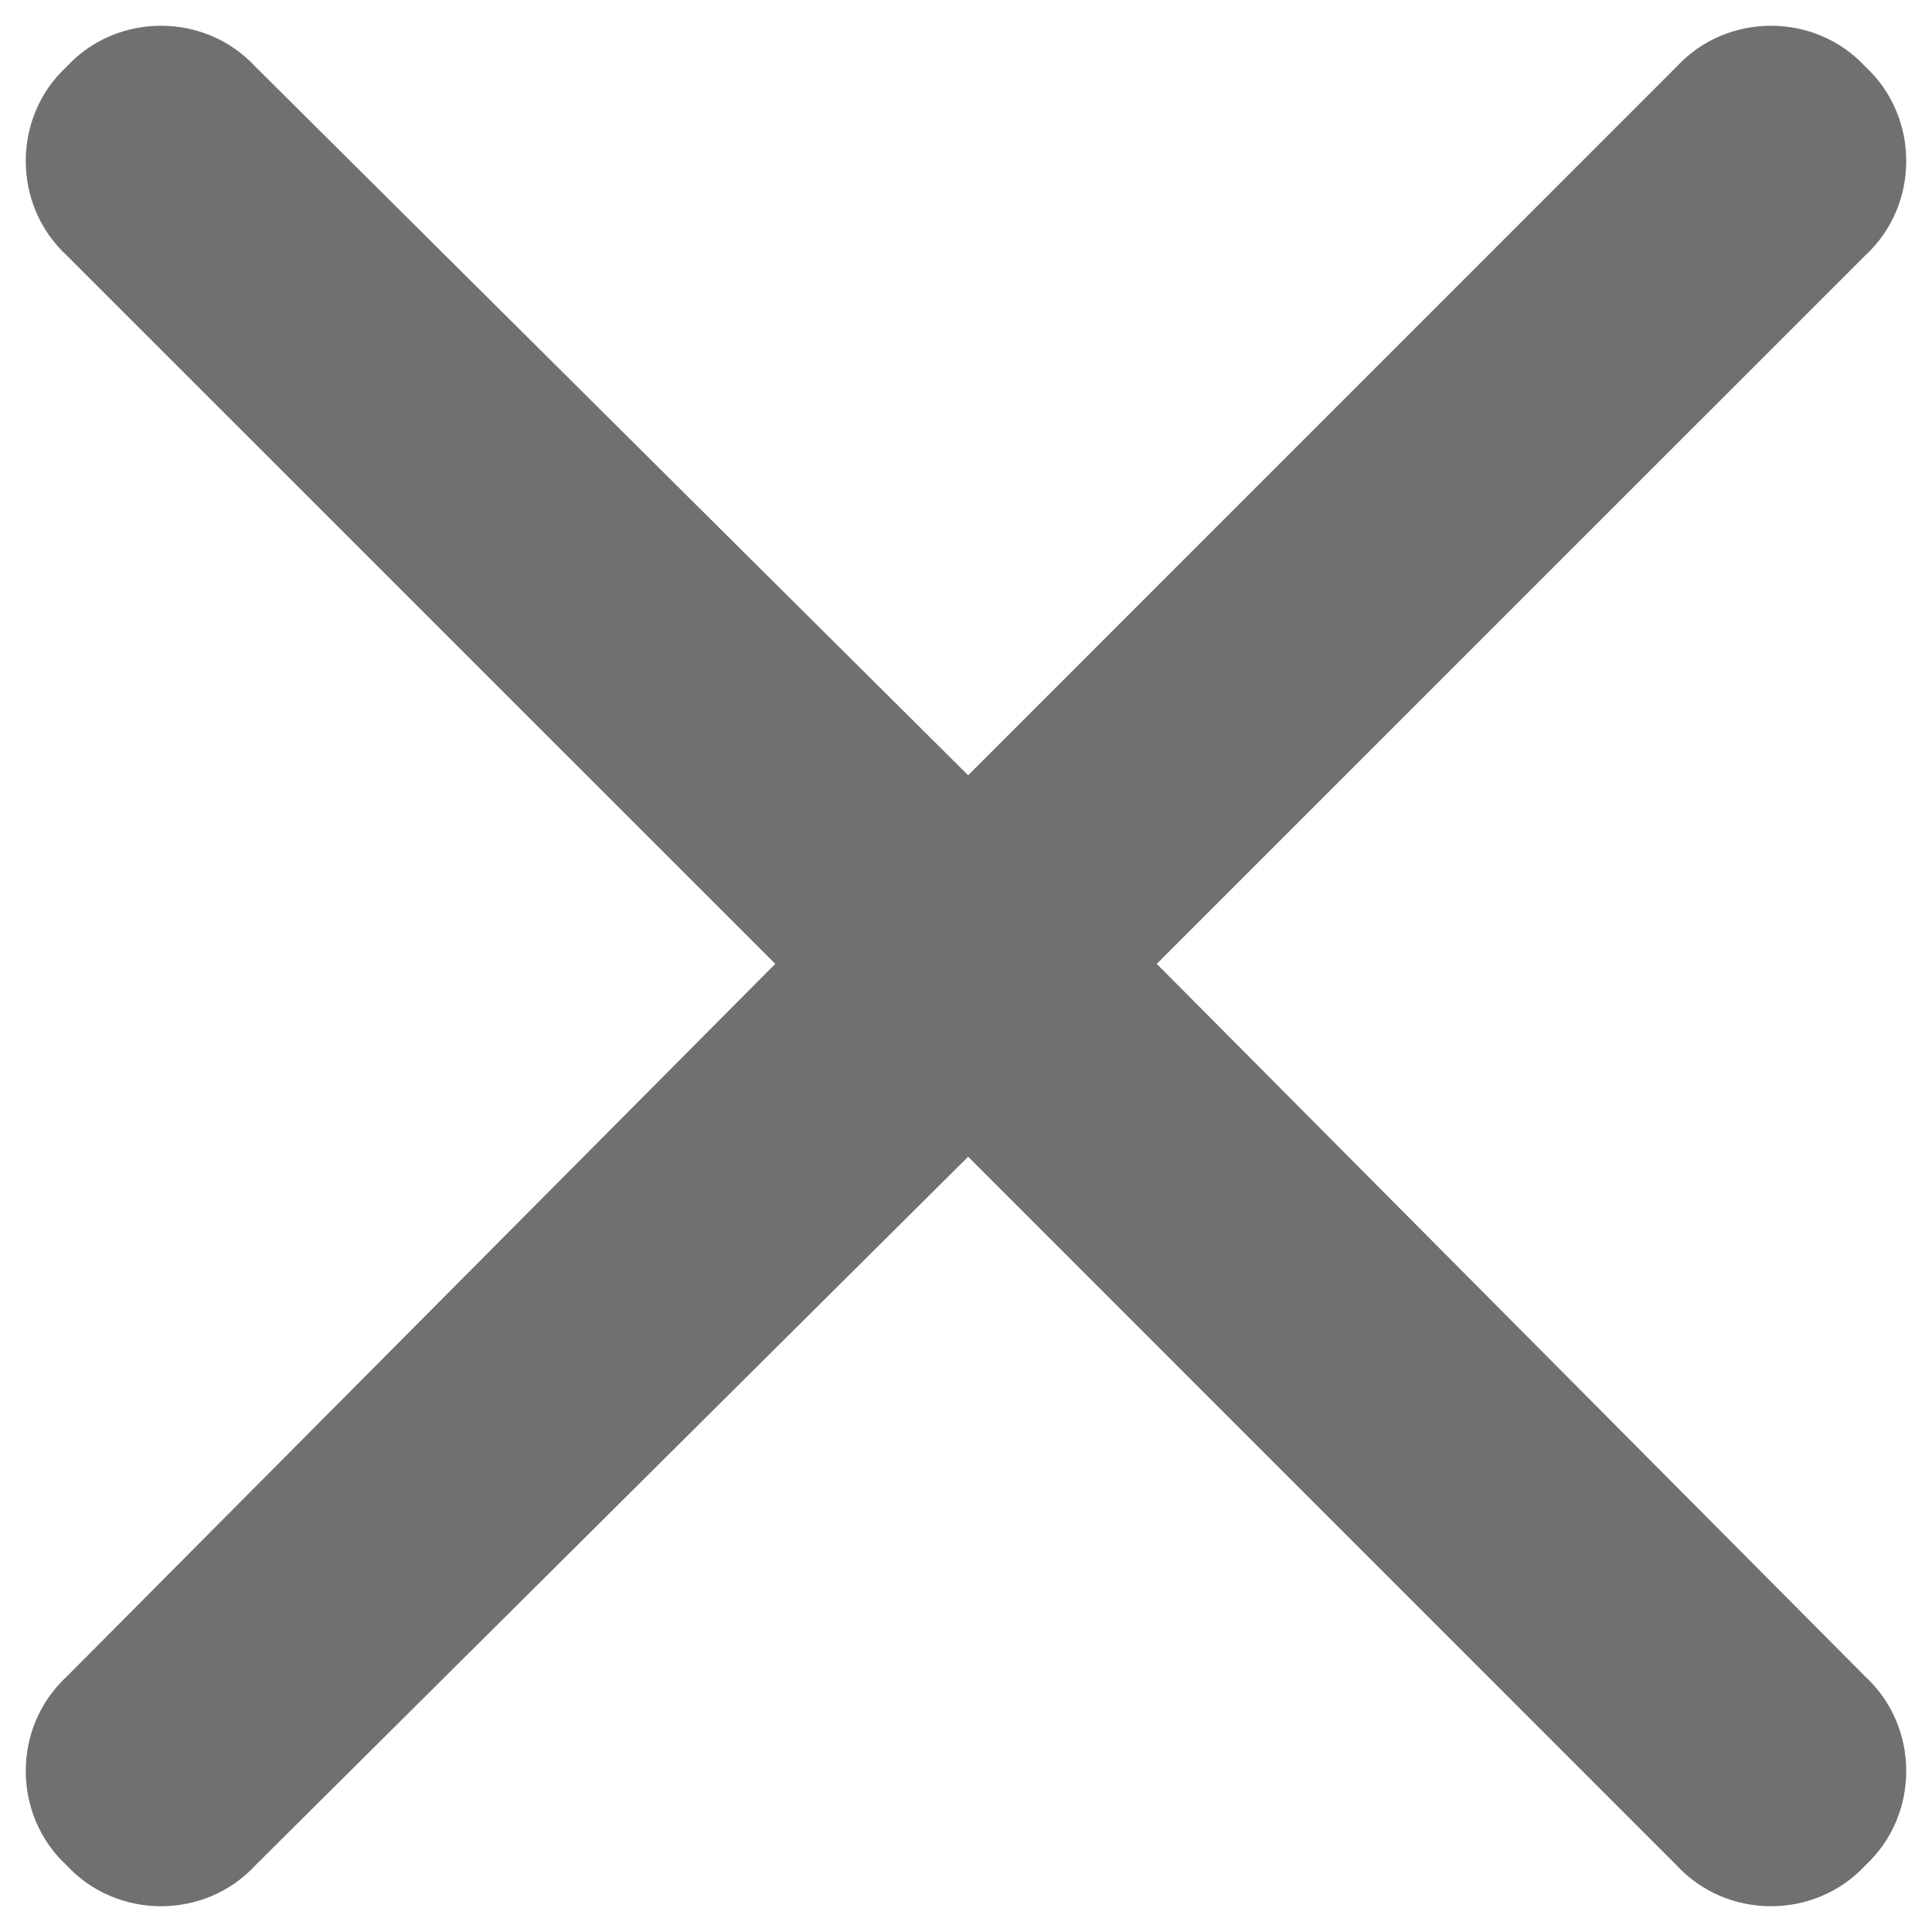 <svg width="18" height="18" viewBox="0 0 18 18" fill="none" xmlns="http://www.w3.org/2000/svg">
<path d="M15.621 0.621C16.09 0.113 16.91 0.113 17.379 0.621C17.887 1.09 17.887 1.91 17.379 2.379L10.777 8.98L17.379 15.621C17.887 16.09 17.887 16.91 17.379 17.379C16.91 17.887 16.09 17.887 15.621 17.379L9.02 10.777L2.379 17.379C1.91 17.887 1.09 17.887 0.621 17.379C0.113 16.91 0.113 16.09 0.621 15.621L7.223 8.98L0.621 2.379C0.113 1.91 0.113 1.09 0.621 0.621C1.09 0.113 1.91 0.113 2.379 0.621L9.02 7.223L15.621 0.621Z" fill="#707070"/>
</svg>
